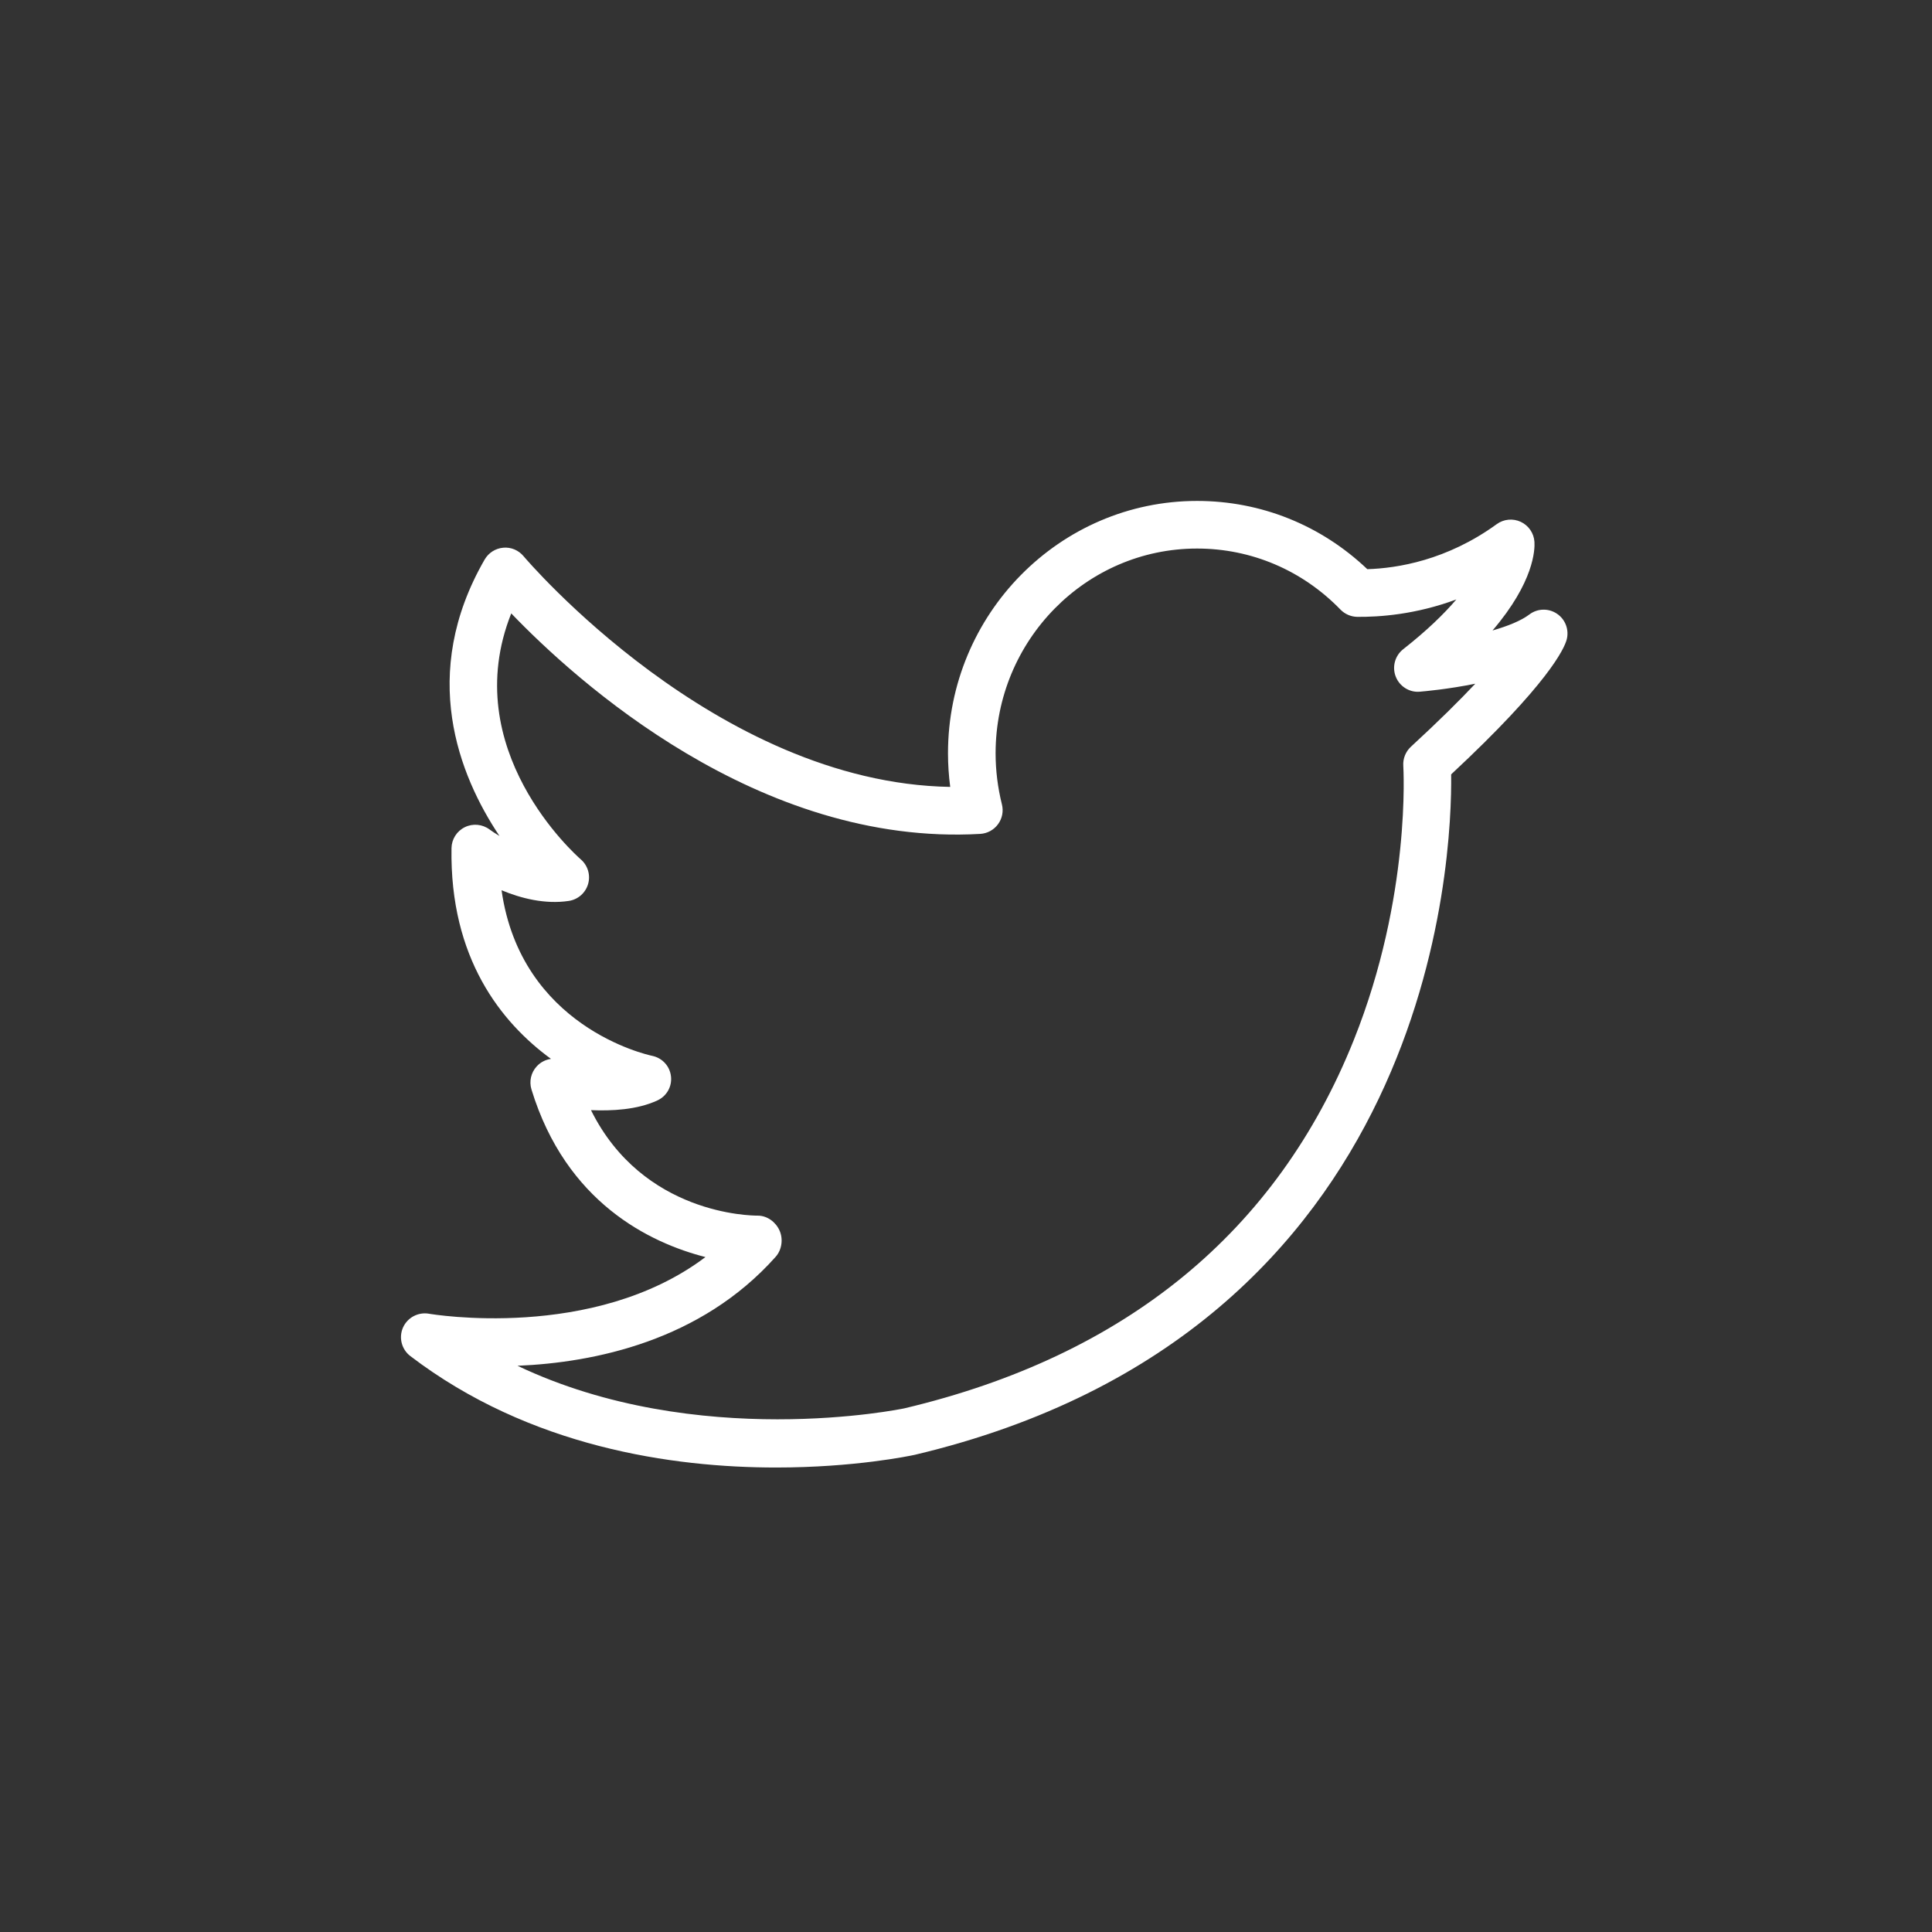 <svg width="53" height="53" viewBox="0 0 53 53" fill="none" xmlns="http://www.w3.org/2000/svg">
<rect x="0" y="0" width="53" height="53" fill="#333333" stroke="none"/>
<g clip-path="url(#clip0_1805_2200)">
<path d="M42.713 16.837C42.481 16.68 42.175 16.688 41.953 16.858C41.727 17.029 41.36 17.176 40.944 17.296C42.084 15.965 42.108 15.075 42.094 14.865C42.079 14.628 41.935 14.417 41.72 14.316C41.504 14.215 41.251 14.239 41.059 14.379C39.69 15.373 38.328 15.589 37.509 15.614C36.238 14.405 34.59 13.742 32.838 13.742C29.071 13.742 26.006 16.847 26.006 20.664C26.006 20.973 26.027 21.282 26.067 21.587C19.636 21.478 14.417 15.322 14.363 15.258C14.226 15.094 14.019 15.005 13.805 15.025C13.592 15.044 13.402 15.165 13.295 15.35C11.483 18.495 12.59 21.27 13.702 22.933C13.587 22.864 13.493 22.802 13.429 22.754C13.232 22.608 12.97 22.584 12.751 22.692C12.53 22.8 12.39 23.022 12.386 23.267C12.336 26.283 13.746 28.048 15.115 29.048C14.967 29.069 14.828 29.139 14.724 29.253C14.567 29.423 14.512 29.664 14.579 29.885C15.529 32.994 17.832 34.095 19.352 34.485C16.276 36.806 11.818 36.048 11.768 36.039C11.473 35.987 11.177 36.143 11.055 36.419C10.934 36.695 11.017 37.018 11.257 37.201C14.536 39.703 18.457 40.258 21.29 40.258C23.432 40.258 24.951 39.941 25.097 39.909C39.385 36.523 39.838 23.468 39.809 21.243C42.489 18.747 42.911 17.789 42.977 17.551C43.051 17.281 42.945 16.994 42.713 16.837ZM38.705 20.485C38.56 20.619 38.483 20.812 38.496 21.009C38.498 21.044 38.717 24.583 37.14 28.526C35.033 33.794 30.88 37.196 24.808 38.635C24.744 38.649 19.127 39.812 14.197 37.467C16.304 37.379 19.223 36.785 21.277 34.479C21.449 34.287 21.49 33.99 21.384 33.755C21.279 33.52 21.044 33.348 20.787 33.348C20.786 33.348 20.785 33.348 20.783 33.348C20.61 33.348 17.637 33.325 16.212 30.454C16.788 30.479 17.477 30.445 18.032 30.189C18.288 30.071 18.439 29.808 18.407 29.528C18.376 29.248 18.169 29.023 17.893 28.965C17.733 28.931 14.29 28.163 13.759 24.422C14.288 24.642 14.947 24.813 15.603 24.715C15.855 24.677 16.062 24.496 16.133 24.251C16.204 24.007 16.126 23.743 15.934 23.576C15.785 23.446 12.539 20.559 14.025 16.827C15.785 18.661 20.804 23.225 26.89 22.876C27.084 22.865 27.263 22.768 27.378 22.611C27.494 22.454 27.533 22.254 27.485 22.065C27.371 21.608 27.312 21.137 27.312 20.664C27.312 17.568 29.791 15.048 32.838 15.048C34.328 15.048 35.725 15.643 36.773 16.723C36.894 16.847 37.058 16.918 37.231 16.922C37.835 16.927 38.829 16.862 39.952 16.444C39.617 16.837 39.148 17.296 38.493 17.81C38.267 17.988 38.184 18.294 38.289 18.562C38.394 18.831 38.667 19.001 38.949 18.975C39.081 18.964 39.721 18.908 40.471 18.756C40.041 19.213 39.468 19.783 38.705 20.485Z" fill="white"/>
</g>
<defs>
<clipPath id="clip0_1805_2200">
<rect width="32" height="32" fill="white" transform="translate(11 11)"/>
</clipPath>
</defs>
</svg>
